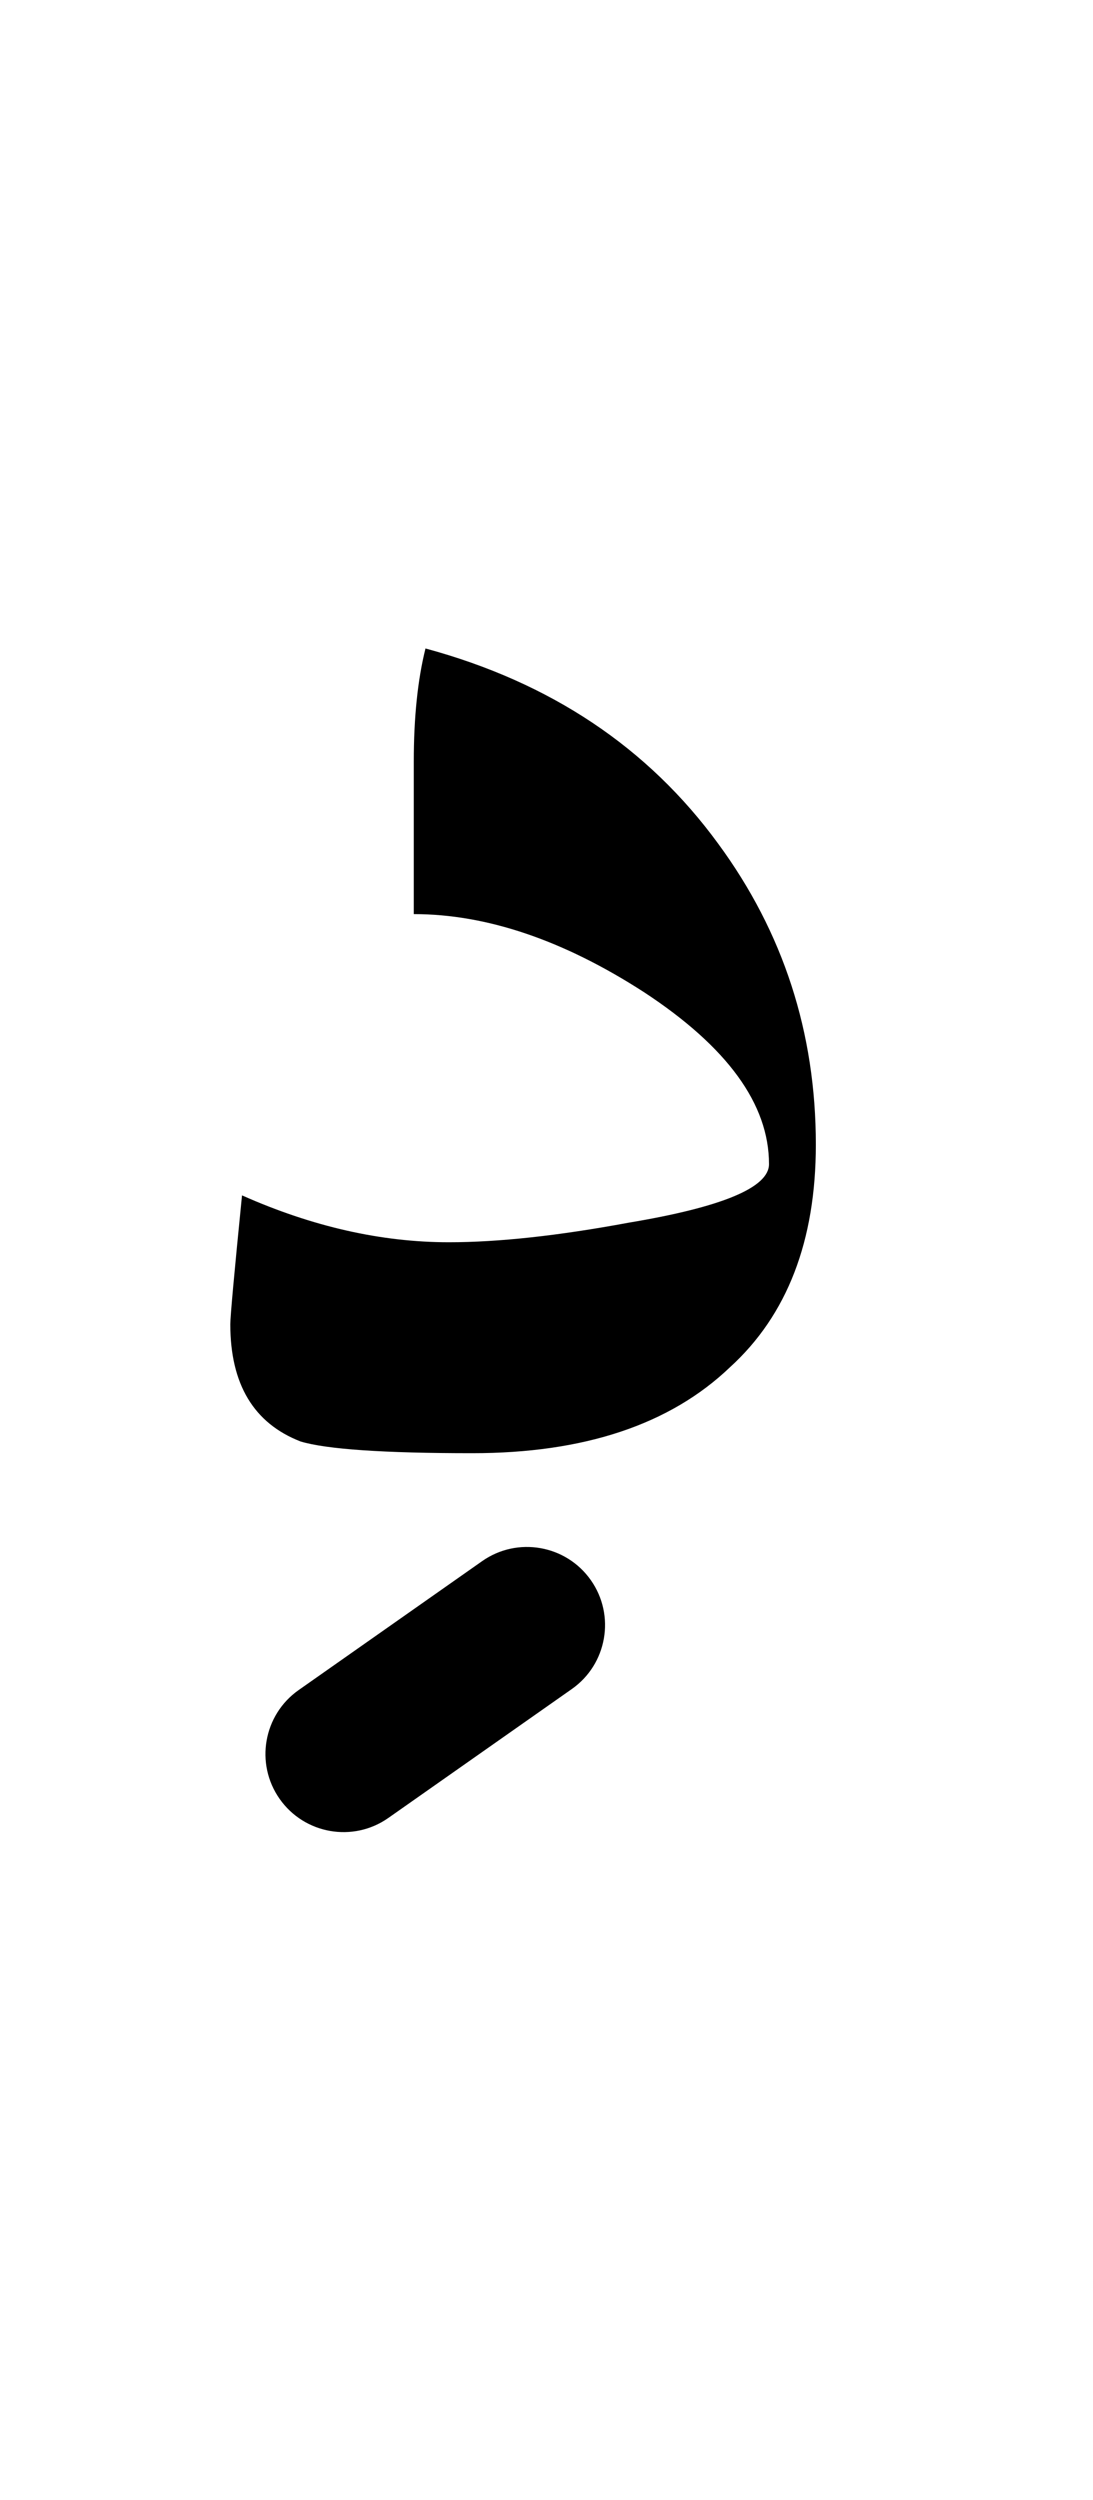 <?xml version="1.0" encoding="UTF-8" standalone="no"?><!DOCTYPE svg PUBLIC "-//W3C//DTD SVG 1.1//EN" "http://www.w3.org/Graphics/SVG/1.1/DTD/svg11.dtd"><svg width="100%" height="100%" viewBox="0 0 14 32" version="1.1" xmlns="http://www.w3.org/2000/svg" xmlns:xlink="http://www.w3.org/1999/xlink" xml:space="preserve" xmlns:serif="http://www.serif.com/" style="fill-rule:evenodd;clip-rule:evenodd;stroke-linejoin:round;stroke-miterlimit:2;"><g><g><path d="M5.45,8.3c-0.1,0.4 -0.15,0.883 -0.15,1.45l0,1.95c0.933,-0 1.917,0.333 2.95,1c1.067,0.7 1.6,1.433 1.6,2.2c0,0.3 -0.6,0.55 -1.8,0.75c-0.9,0.167 -1.667,0.25 -2.3,0.25c-0.867,-0 -1.75,-0.2 -2.65,-0.6c-0.1,1 -0.15,1.55 -0.15,1.65c-0,0.767 0.3,1.267 0.9,1.5c0.333,0.1 1.067,0.15 2.2,0.15c1.433,0 2.533,-0.367 3.3,-1.1c0.733,-0.667 1.1,-1.617 1.1,-2.85c-0,-1.433 -0.417,-2.717 -1.25,-3.85c-0.9,-1.233 -2.15,-2.067 -3.75,-2.5Z"/><path d="M6.175,19.982l-2.35,1.65c-0.451,0.317 -0.561,0.941 -0.243,1.393c0.317,0.451 0.941,0.561 1.393,0.243l2.35,-1.65c0.451,-0.317 0.561,-0.941 0.243,-1.393c-0.317,-0.451 -0.941,-0.561 -1.393,-0.243Z"/></g></g></svg>